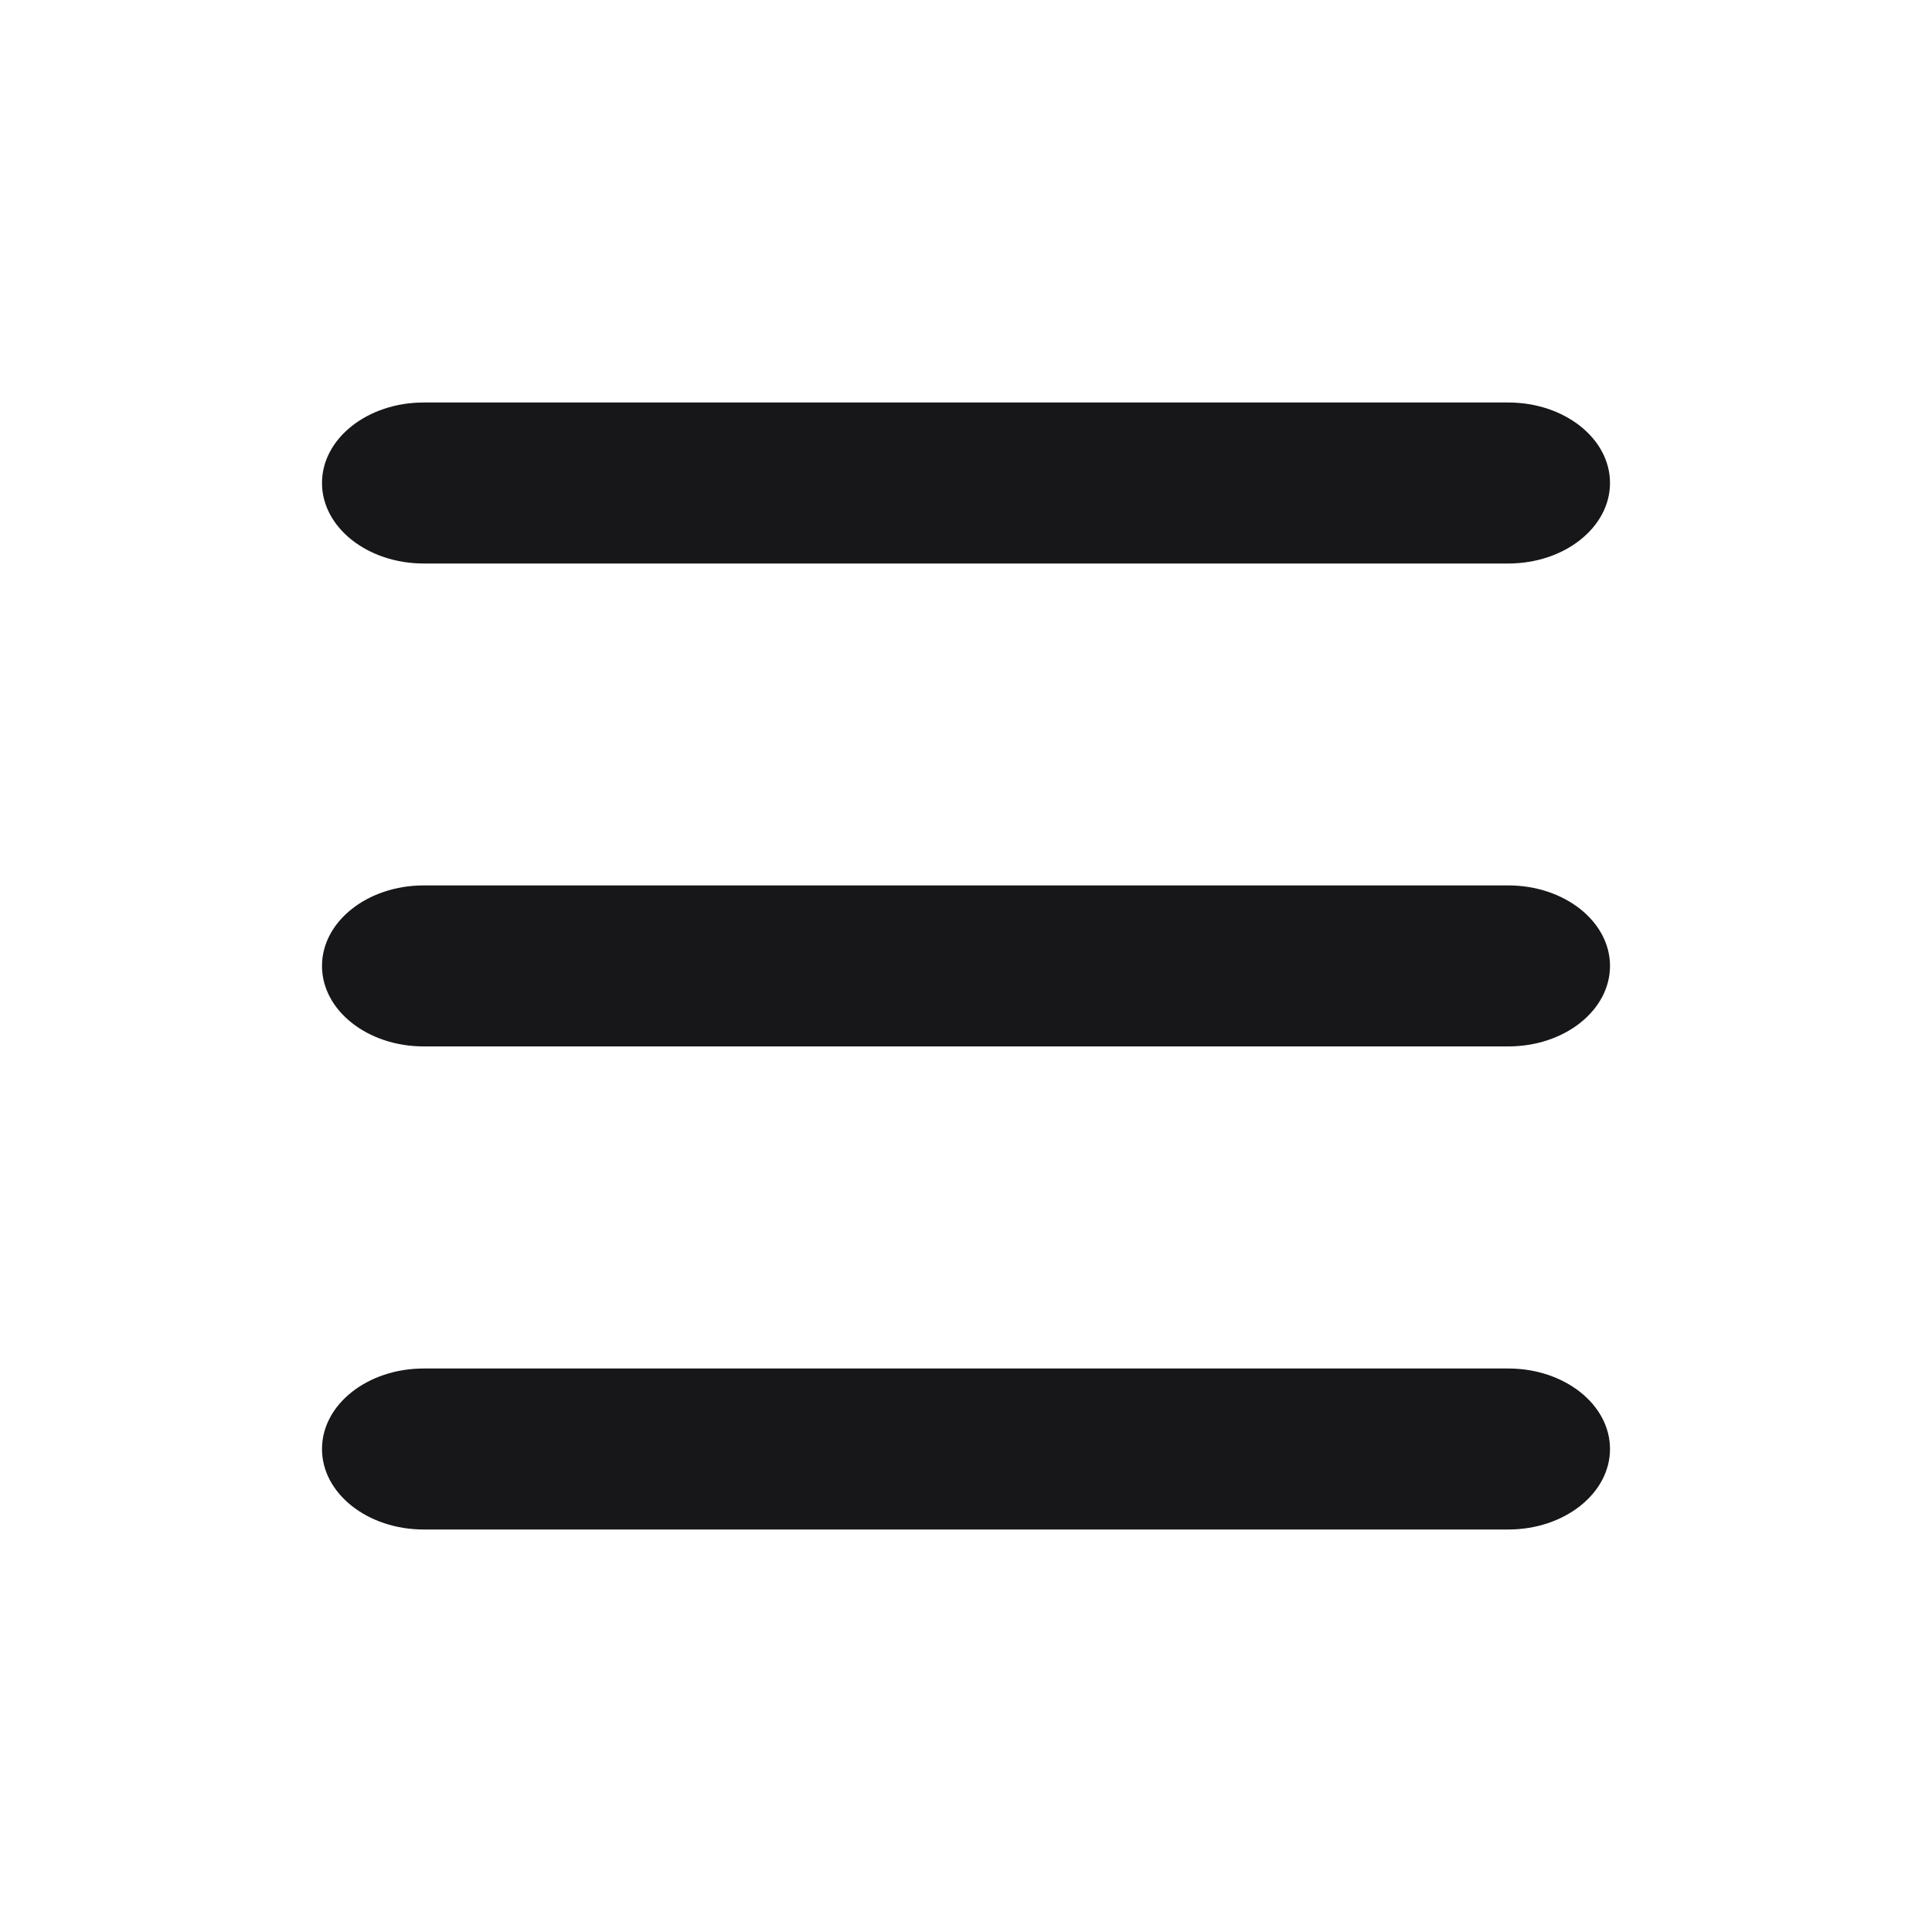 <svg width="24" height="24" viewBox="0 0 24 24" fill="none" xmlns="http://www.w3.org/2000/svg">
<path fill-rule="evenodd" clip-rule="evenodd" d="M20 6C20 5.447 19.434 5 18.737 5H5.263C4.566 5 4 5.447 4 6C4 6.552 4.566 7 5.263 7H18.737C19.434 7 20 6.552 20 6ZM20 11.999C20 11.447 19.434 10.999 18.737 10.999H5.263C4.566 10.999 4 11.447 4 11.999C4 12.552 4.566 12.999 5.263 12.999H18.737C19.434 12.999 20 12.552 20 11.999ZM18.737 17C19.434 17 20 17.447 20 18C20 18.552 19.434 19 18.737 19H5.263C4.566 19 4 18.552 4 18C4 17.447 4.566 17 5.263 17H18.737Z" fill="#171719"/>
</svg>
